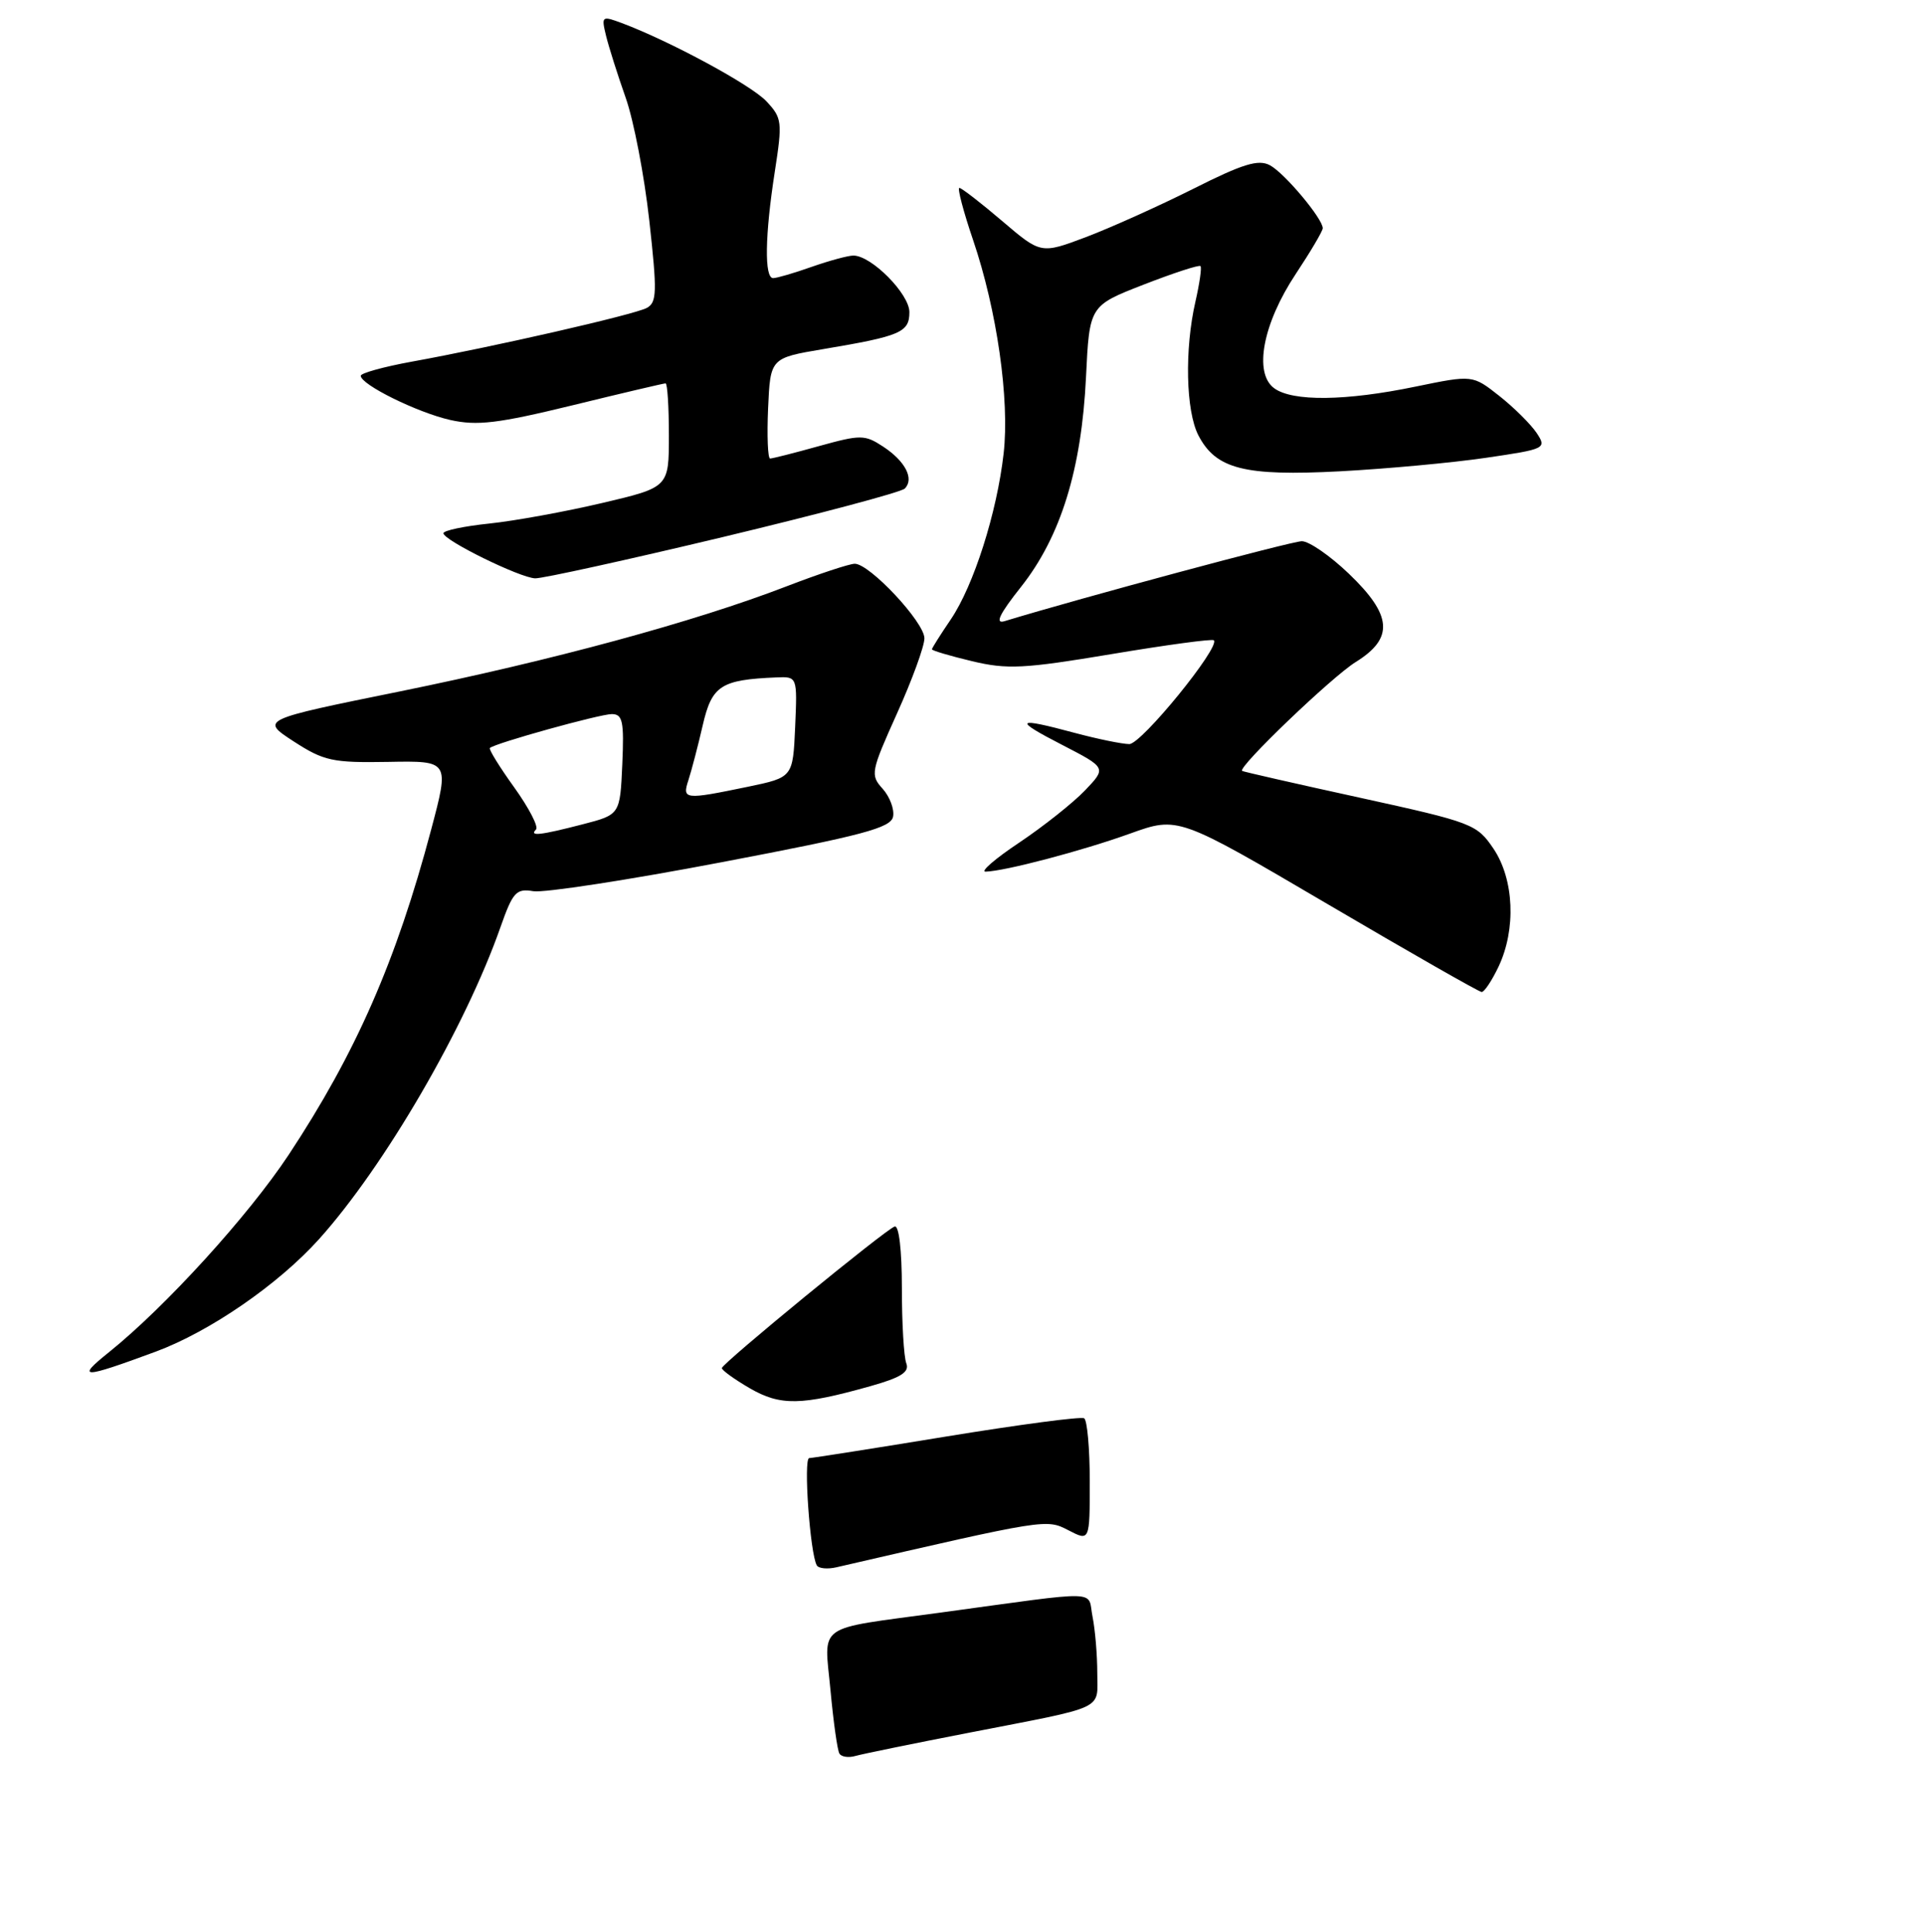 <?xml version="1.0" encoding="UTF-8" standalone="no"?>
<!DOCTYPE svg PUBLIC "-//W3C//DTD SVG 1.1//EN" "http://www.w3.org/Graphics/SVG/1.1/DTD/svg11.dtd" >
<svg xmlns="http://www.w3.org/2000/svg" xmlns:xlink="http://www.w3.org/1999/xlink" version="1.1" viewBox="0 0 256 257">
 <g >
 <path fill="currentColor"
d=" M 20.74 179.81 C 27.93 177.14 37.02 170.88 42.44 164.86 C 51.16 155.16 61.92 136.67 66.60 123.32 C 68.24 118.67 68.68 118.18 70.96 118.56 C 72.36 118.80 83.62 117.07 95.99 114.71 C 114.81 111.13 118.54 110.14 118.83 108.64 C 119.02 107.66 118.39 105.99 117.44 104.93 C 115.78 103.10 115.87 102.66 119.35 94.92 C 121.36 90.47 123.00 85.97 123.00 84.92 C 123.00 82.78 115.72 75.00 113.73 75.00 C 113.03 75.00 108.92 76.36 104.61 78.02 C 92.39 82.73 73.51 87.85 53.22 91.98 C 34.65 95.75 34.65 95.75 39.07 98.63 C 43.10 101.24 44.24 101.49 51.65 101.36 C 59.80 101.21 59.80 101.21 57.37 110.36 C 52.73 127.83 47.36 140.08 38.41 153.63 C 33.04 161.74 22.05 173.82 14.50 179.89 C 10.05 183.46 10.89 183.45 20.74 179.81 Z  M 199.39 128.60 C 201.75 123.62 201.46 116.98 198.72 112.91 C 196.51 109.64 195.93 109.41 180.97 106.13 C 172.46 104.27 165.40 102.66 165.27 102.56 C 164.66 102.07 177.23 90.02 180.39 88.07 C 185.49 84.91 185.26 81.86 179.48 76.33 C 177.00 73.95 174.18 72.00 173.22 72.00 C 171.86 72.00 143.86 79.53 133.65 82.64 C 132.34 83.03 132.99 81.68 135.88 78.04 C 141.14 71.38 143.91 62.43 144.50 50.16 C 144.96 40.67 144.96 40.67 152.18 37.86 C 156.14 36.32 159.54 35.21 159.73 35.40 C 159.92 35.58 159.61 37.71 159.06 40.12 C 157.60 46.47 157.78 54.67 159.45 57.91 C 161.78 62.41 165.58 63.37 178.31 62.70 C 184.46 62.37 193.18 61.57 197.68 60.91 C 205.67 59.74 205.82 59.66 204.46 57.60 C 203.69 56.45 201.46 54.23 199.50 52.68 C 195.94 49.87 195.94 49.87 188.36 51.43 C 179.06 53.36 171.98 53.44 169.54 51.65 C 166.78 49.63 168.03 43.04 172.42 36.43 C 174.39 33.46 176.00 30.73 176.00 30.36 C 176.00 29.09 170.92 23.03 168.98 21.99 C 167.44 21.16 165.38 21.79 158.77 25.12 C 154.22 27.40 147.80 30.29 144.50 31.54 C 138.50 33.80 138.50 33.80 133.34 29.40 C 130.50 26.98 127.94 25.00 127.65 25.00 C 127.36 25.00 128.18 28.13 129.48 31.95 C 132.65 41.27 134.35 53.16 133.54 60.32 C 132.65 68.20 129.56 77.89 126.51 82.40 C 125.13 84.43 124.00 86.22 124.00 86.38 C 124.00 86.55 126.40 87.26 129.33 87.96 C 134.02 89.08 136.23 88.97 147.89 87.02 C 155.18 85.80 161.30 84.97 161.51 85.18 C 162.40 86.07 151.87 99.00 150.26 98.99 C 149.29 98.98 146.03 98.31 143.00 97.50 C 135.08 95.37 134.74 95.71 141.37 99.12 C 147.23 102.15 147.23 102.15 144.37 105.15 C 142.79 106.80 138.86 109.92 135.64 112.08 C 132.41 114.23 130.39 115.98 131.14 115.96 C 133.70 115.90 143.99 113.19 150.38 110.89 C 156.76 108.60 156.76 108.60 176.63 120.27 C 187.56 126.69 196.79 131.96 197.14 131.97 C 197.49 131.99 198.50 130.47 199.39 128.60 Z  M 96.21 71.44 C 109.02 68.37 119.90 65.48 120.38 65.00 C 121.68 63.72 120.46 61.35 117.50 59.41 C 115.06 57.81 114.52 57.81 108.96 59.35 C 105.70 60.26 102.78 61.00 102.47 61.00 C 102.16 61.00 102.04 57.99 102.20 54.31 C 102.50 47.63 102.50 47.63 109.56 46.44 C 119.84 44.71 121.00 44.22 121.00 41.52 C 121.00 39.10 115.95 34.00 113.55 34.00 C 112.84 34.00 110.34 34.68 108.00 35.50 C 105.66 36.33 103.36 37.00 102.87 37.00 C 101.69 37.00 101.77 31.33 103.09 22.85 C 104.12 16.20 104.06 15.70 101.97 13.47 C 99.93 11.30 89.18 5.49 82.74 3.07 C 80.07 2.08 80.00 2.13 80.64 4.77 C 81.01 6.27 82.18 9.97 83.25 13.00 C 84.32 16.02 85.73 23.37 86.39 29.32 C 87.45 38.88 87.41 40.24 86.05 40.97 C 84.36 41.87 65.54 46.17 54.75 48.12 C 51.04 48.80 48.00 49.64 48.00 49.99 C 48.00 51.17 55.53 54.88 59.90 55.87 C 63.49 56.67 66.24 56.34 76.17 53.92 C 82.74 52.31 88.32 51.00 88.56 51.00 C 88.80 51.00 89.00 54.11 89.00 57.92 C 89.00 64.83 89.00 64.83 80.11 66.92 C 75.22 68.07 68.47 69.30 65.11 69.65 C 61.75 70.00 59.00 70.58 59.00 70.94 C 59.00 71.87 69.17 76.87 71.21 76.94 C 72.16 76.97 83.41 74.50 96.21 71.44 Z  M 111.69 233.29 C 111.42 232.86 110.89 229.06 110.50 224.85 C 109.66 215.86 108.32 216.82 125.00 214.55 C 147.01 211.55 144.65 211.49 145.37 215.08 C 145.72 216.83 146.00 220.19 146.00 222.56 C 146.00 227.58 147.41 226.92 129.00 230.50 C 121.58 231.94 114.75 233.34 113.83 233.60 C 112.92 233.87 111.95 233.73 111.69 233.29 Z  M 108.68 208.25 C 107.78 206.69 106.88 194.00 107.67 193.98 C 108.13 193.96 116.38 192.67 126.00 191.09 C 135.62 189.52 143.84 188.43 144.25 188.68 C 144.66 188.92 145.00 192.70 145.00 197.08 C 145.00 205.05 145.00 205.05 142.16 203.58 C 139.22 202.06 139.26 202.05 111.31 208.50 C 110.11 208.78 108.93 208.67 108.68 208.25 Z  M 99.75 184.68 C 97.69 183.48 96.03 182.28 96.05 182.00 C 96.12 181.35 117.77 163.60 119.04 163.17 C 119.61 162.97 120.00 166.31 120.00 171.33 C 120.00 176.01 120.26 180.52 120.59 181.37 C 121.03 182.53 119.89 183.26 115.84 184.40 C 106.60 187.00 103.84 187.05 99.75 184.68 Z  M 71.32 110.35 C 71.68 109.99 70.37 107.47 68.42 104.75 C 66.46 102.03 65.01 99.67 65.18 99.51 C 65.86 98.87 79.81 95.00 81.40 95.00 C 82.85 95.00 83.05 95.96 82.80 101.69 C 82.50 108.38 82.50 108.38 77.50 109.67 C 71.85 111.13 70.38 111.29 71.32 110.35 Z  M 91.61 103.75 C 92.01 102.51 92.87 99.25 93.50 96.50 C 94.72 91.20 95.90 90.43 103.30 90.12 C 106.09 90.00 106.09 90.00 105.80 96.71 C 105.50 103.42 105.50 103.42 99.50 104.67 C 91.04 106.42 90.74 106.39 91.61 103.75 Z "/>
</g>
</svg>